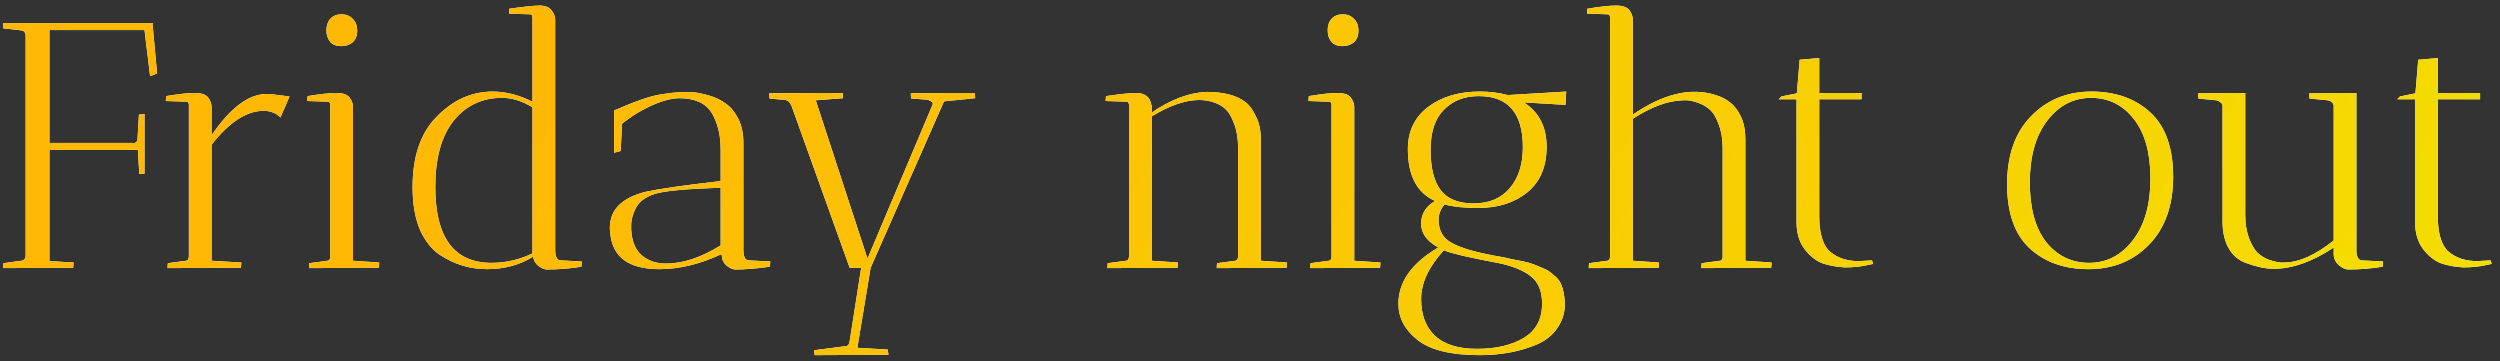 <svg width="270" height="39" viewBox="0 0 270 39" fill="none" xmlns="http://www.w3.org/2000/svg">
<rect x="0" y="0" width="270" height="39" fill="#333333" stroke="none"/>
<path d="M0.317 3.056L0.355 2.49H16.513L16.475 2.603L16.966 7.926L16.211 8.228L15.607 3.245H5.338V15.439H14.361C14.487 15.464 14.6 15.439 14.701 15.364C14.802 15.263 14.852 15.137 14.852 14.986L15.003 12.381L15.607 12.306V18.762C15.582 18.762 15.393 18.774 15.041 18.799L14.89 16.194H5.338V28.2L7.943 28.351C7.943 28.376 7.931 28.565 7.905 28.917L0.317 28.955L0.355 28.426L2.318 28.162C2.57 28.137 2.721 27.973 2.771 27.671V3.774C2.721 3.472 2.57 3.308 2.318 3.283L0.317 3.056ZM22.852 11.588V14.609C24.841 11.689 26.791 10.204 28.704 10.154C28.855 10.154 29.006 10.154 29.157 10.154L31.271 10.418L30.29 12.683C29.811 12.205 29.195 11.966 28.44 11.966C26.602 11.991 24.74 13.212 22.852 15.628V28.162L26.061 28.351C26.061 28.376 26.049 28.565 26.023 28.917L18.096 28.955C18.096 28.728 18.108 28.552 18.133 28.426L20.096 28.162C20.298 28.137 20.398 27.96 20.398 27.633V11.249C20.348 11.072 20.273 10.984 20.172 10.984L17.907 10.909L17.944 10.38C19.303 10.154 20.335 10.041 21.04 10.041C21.745 10.041 22.223 10.204 22.475 10.531C22.726 10.859 22.852 11.211 22.852 11.588ZM38.124 11.588V28.162L40.956 28.351C40.956 28.376 40.943 28.565 40.918 28.917L33.368 28.955C33.368 28.728 33.38 28.552 33.405 28.426L35.368 28.162C35.52 28.162 35.62 28.049 35.67 27.822V11.249C35.62 11.072 35.545 10.984 35.444 10.984L33.179 10.909L33.217 10.38C34.576 10.154 35.608 10.041 36.312 10.041C37.017 10.041 37.495 10.204 37.747 10.531C37.999 10.859 38.124 11.211 38.124 11.588ZM36.841 4.982C36.337 4.982 35.947 4.831 35.67 4.529C35.394 4.202 35.255 3.786 35.255 3.283C35.255 2.754 35.394 2.339 35.67 2.037C35.972 1.71 36.375 1.546 36.879 1.546C37.382 1.546 37.785 1.71 38.087 2.037C38.414 2.339 38.577 2.767 38.577 3.321C38.577 3.849 38.414 4.264 38.087 4.566C37.76 4.843 37.344 4.982 36.841 4.982ZM59.961 2.15V26.954C59.961 27.734 60.162 28.124 60.565 28.124L62.83 28.237L62.792 28.804C61.584 29.005 60.326 29.106 59.017 29.106C58.74 29.081 58.438 28.942 58.111 28.69C57.809 28.439 57.633 28.111 57.582 27.709C56.148 28.615 54.487 29.068 52.599 29.068C50.762 29.068 49.063 28.552 47.502 27.52C46.621 26.941 45.904 26.035 45.35 24.802C44.822 23.544 44.558 22.021 44.558 20.234C44.558 16.937 45.401 14.42 47.087 12.683C48.874 10.821 50.913 9.89 53.203 9.89C54.612 9.89 56.047 10.255 57.507 10.984V1.962C57.507 1.685 57.431 1.546 57.28 1.546L54.977 1.471L55.015 0.942C56.601 0.716 57.683 0.602 58.262 0.602C58.866 0.602 59.294 0.766 59.545 1.093C59.822 1.42 59.961 1.773 59.961 2.15ZM53.09 28.388C54.625 28.388 56.097 28.049 57.507 27.369V11.588C56.399 10.909 55.305 10.569 54.222 10.569C52.058 10.569 50.309 11.4 48.975 13.061C47.666 14.722 47.012 17.1 47.012 20.196C47.012 25.658 49.038 28.388 53.09 28.388ZM77.944 27.482H77.831C75.565 28.539 73.363 29.068 71.224 29.068C67.876 29.068 66.102 27.747 65.901 25.104C65.876 24.928 65.863 24.764 65.863 24.613C65.863 22.675 67.134 21.379 69.676 20.725C71.186 20.397 73.904 20.007 77.831 19.554V16.232C77.831 15.175 77.705 14.269 77.453 13.514C77.201 12.759 76.924 12.205 76.622 11.853C76.32 11.475 75.93 11.186 75.452 10.984C74.848 10.733 74.168 10.607 73.413 10.607C72.683 10.607 71.84 10.796 70.884 11.173C69.5 11.752 68.266 12.482 67.184 13.363L67.033 16.308L66.316 16.496V11.928L66.693 11.777C68.657 10.921 70.154 10.406 71.186 10.229C72.218 10.053 72.973 9.965 73.451 9.965C73.929 9.94 74.382 9.94 74.81 9.965C75.263 9.99 75.842 10.104 76.547 10.305C77.252 10.506 77.856 10.796 78.359 11.173C78.888 11.525 79.341 12.067 79.718 12.797C80.096 13.526 80.284 14.395 80.284 15.402V26.954C80.284 27.734 80.486 28.124 80.888 28.124L83.191 28.237L83.154 28.804C81.744 29.005 80.486 29.106 79.378 29.106C79.076 29.081 78.762 28.93 78.434 28.653C78.107 28.351 77.944 27.96 77.944 27.482ZM71.903 28.464C73.766 28.464 75.742 27.809 77.831 26.501V20.272C74.055 20.397 71.677 20.624 70.695 20.951C69.739 21.253 69.072 21.744 68.694 22.424C68.342 23.078 68.166 23.732 68.166 24.387C68.166 24.512 68.166 24.638 68.166 24.764C68.241 26.073 68.631 27.017 69.336 27.596C70.041 28.174 70.897 28.464 71.903 28.464ZM87.988 38.355L87.912 37.827L91.424 37.373C91.6 37.348 91.713 37.172 91.763 36.845L93.009 28.917H91.763L85.459 11.362L85.421 11.324C85.295 11.022 85.094 10.846 84.817 10.796L83.118 10.645C83.093 10.494 83.08 10.305 83.08 10.078L91.008 10.041C91.008 10.066 91.021 10.255 91.046 10.607L88.101 10.833L93.689 27.935L100.711 11.324C100.786 11.173 100.736 11.047 100.56 10.947C100.409 10.846 100.245 10.783 100.069 10.758L98.408 10.645C98.382 10.494 98.37 10.305 98.37 10.078L105.279 10.041C105.279 10.066 105.291 10.255 105.316 10.607L101.956 10.947L94.028 28.917L92.594 37.562L95.878 37.751C95.929 38.103 95.954 38.292 95.954 38.317L87.988 38.355ZM119.593 28.955L119.63 28.426L121.593 28.162C121.82 28.137 121.933 27.96 121.933 27.633V11.286C121.883 11.085 121.807 10.984 121.707 10.984L119.404 10.909L119.442 10.38C121.027 10.154 122.097 10.041 122.651 10.041C123.657 10.041 124.224 10.481 124.349 11.362H124.387V12.155C126.451 10.745 128.427 10.003 130.314 9.927C132.152 9.927 133.548 10.292 134.505 11.022C134.933 11.349 135.31 11.865 135.637 12.57C135.99 13.25 136.166 14.068 136.166 15.024V28.162L138.997 28.351C138.997 28.376 138.985 28.565 138.96 28.917L131.409 28.955C131.409 28.728 131.422 28.552 131.447 28.426L133.41 28.162C133.611 28.137 133.712 27.96 133.712 27.633V15.968C133.712 14.961 133.574 14.105 133.297 13.401C133.045 12.696 132.756 12.18 132.428 11.853C132.101 11.525 131.699 11.274 131.22 11.098C130.667 10.896 130.088 10.796 129.484 10.796C127.974 10.821 126.275 11.412 124.387 12.57V28.162L127.219 28.351C127.219 28.376 127.206 28.565 127.181 28.917L119.593 28.955ZM146.258 11.588V28.162L149.089 28.351C149.089 28.376 149.077 28.565 149.051 28.917L141.501 28.955C141.501 28.728 141.513 28.552 141.539 28.426L143.502 28.162C143.653 28.162 143.753 28.049 143.804 27.822V11.249C143.753 11.072 143.678 10.984 143.577 10.984L141.312 10.909L141.35 10.38C142.709 10.154 143.741 10.041 144.446 10.041C145.15 10.041 145.628 10.204 145.88 10.531C146.132 10.859 146.258 11.211 146.258 11.588ZM144.974 4.982C144.471 4.982 144.081 4.831 143.804 4.529C143.527 4.202 143.389 3.786 143.389 3.283C143.389 2.754 143.527 2.339 143.804 2.037C144.106 1.71 144.509 1.546 145.012 1.546C145.515 1.546 145.918 1.71 146.22 2.037C146.547 2.339 146.711 2.767 146.711 3.321C146.711 3.849 146.547 4.264 146.22 4.566C145.893 4.843 145.477 4.982 144.974 4.982ZM151.028 32.806C151.028 30.44 152.463 28.414 155.332 26.727C154.099 26.048 153.482 25.192 153.482 24.16C153.482 23.103 153.986 22.285 154.992 21.706C153.029 20.825 152.048 18.963 152.048 16.119C152.048 14.181 152.778 12.658 154.237 11.551C155.697 10.443 157.56 9.89 159.825 9.89C160.882 9.89 161.889 10.015 162.845 10.267L169.15 9.89L169.074 11.324L164.582 11.06C166.218 12.117 167.036 13.715 167.036 15.854C167.036 17.994 166.343 19.63 164.959 20.762C163.575 21.895 161.788 22.461 159.598 22.461C158.138 22.461 156.943 22.335 156.012 22.084C155.584 22.562 155.37 23.116 155.37 23.745C155.37 24.877 155.823 25.695 156.729 26.199C157.711 26.778 159.447 27.281 161.939 27.709C162.518 27.809 162.933 27.898 163.185 27.973C163.462 28.023 163.852 28.099 164.355 28.2C164.858 28.3 165.236 28.401 165.488 28.502C165.739 28.577 166.054 28.703 166.431 28.879C166.834 29.03 167.136 29.181 167.338 29.332C167.539 29.483 167.765 29.672 168.017 29.898C168.269 30.125 168.458 30.377 168.583 30.654C168.86 31.308 168.999 32.063 168.999 32.919C168.999 33.8 168.734 34.63 168.206 35.41C167.677 36.191 166.947 36.782 166.016 37.185C164.204 37.965 162.128 38.355 159.787 38.355C156.691 38.355 154.451 37.801 153.067 36.694C151.708 35.612 151.028 34.316 151.028 32.806ZM155.936 27.029C154.3 28.816 153.482 30.566 153.482 32.277C153.482 33.988 153.973 35.31 154.955 36.241C155.961 37.197 157.484 37.675 159.523 37.675C161.561 37.675 163.235 37.285 164.544 36.505C165.878 35.725 166.545 34.479 166.545 32.768C166.545 31.409 166.117 30.415 165.261 29.785C164.431 29.156 163.248 28.69 161.712 28.388C158.617 27.809 156.691 27.357 155.936 27.029ZM159.711 10.38C158.151 10.38 156.893 10.871 155.936 11.853C154.98 12.809 154.502 14.256 154.502 16.194C154.502 18.132 154.867 19.579 155.596 20.536C156.326 21.492 157.509 21.97 159.145 21.97C160.806 21.97 162.102 21.429 163.034 20.347C163.99 19.24 164.468 17.755 164.468 15.892C164.468 12.218 162.883 10.38 159.711 10.38ZM176.342 2.15V12.381C179.639 10.116 182.621 9.411 185.289 10.267C185.893 10.443 186.409 10.708 186.837 11.06C187.29 11.387 187.68 11.89 188.007 12.57C188.335 13.25 188.498 14.068 188.498 15.024V28.162L191.33 28.351C191.33 28.376 191.317 28.565 191.292 28.917L183.741 28.955C183.741 28.728 183.754 28.552 183.779 28.426L185.742 28.162C185.893 28.162 185.994 28.049 186.044 27.822V16.006C186.044 15.024 185.906 14.181 185.629 13.476C185.377 12.746 185.075 12.218 184.723 11.89C184.371 11.563 183.955 11.312 183.477 11.135C182.823 10.884 182.244 10.783 181.74 10.833C180.105 10.884 178.305 11.551 176.342 12.834V28.162L179.173 28.351C179.173 28.376 179.161 28.565 179.136 28.917L171.585 28.955C171.585 28.728 171.598 28.552 171.623 28.426L173.586 28.162C173.787 28.137 173.888 27.96 173.888 27.633V1.962C173.888 1.685 173.812 1.546 173.661 1.546L171.396 1.471L171.434 0.942C172.793 0.716 173.825 0.602 174.53 0.602C175.234 0.602 175.713 0.766 175.964 1.093C176.216 1.42 176.342 1.773 176.342 2.15ZM200.706 28.2L202.178 28.124L202.291 28.502C202.266 28.502 202.09 28.539 201.763 28.615C201.008 28.791 200.165 28.879 199.234 28.879C198.378 28.829 197.598 28.69 196.893 28.464C196.188 28.212 195.534 27.709 194.93 26.954C194.326 26.174 194.024 25.179 194.024 23.971V10.72H192.098L192.4 10.418L194.061 10.078L194.363 6.454L196.478 6.265V10.041H201.046V10.72H196.478V23.329C196.478 25.242 196.88 26.538 197.686 27.218C198.491 27.872 199.498 28.2 200.706 28.2ZM225.564 29.068C222.946 29.068 220.819 28.313 219.183 26.803C217.573 25.293 216.767 22.99 216.767 19.894C216.767 16.773 217.623 14.332 219.334 12.57C221.071 10.783 223.248 9.89 225.866 9.89C228.483 9.89 230.61 10.645 232.246 12.155C233.882 13.665 234.7 15.98 234.7 19.101C234.7 22.197 233.831 24.638 232.095 26.425C230.383 28.187 228.206 29.068 225.564 29.068ZM225.828 10.569C223.94 10.569 222.367 11.387 221.109 13.023C219.85 14.659 219.221 16.886 219.221 19.705C219.221 22.499 219.813 24.651 220.996 26.161C222.204 27.646 223.751 28.388 225.639 28.388C227.527 28.388 229.1 27.57 230.358 25.934C231.617 24.299 232.246 22.084 232.246 19.29C232.246 16.496 231.642 14.344 230.434 12.834C229.251 11.324 227.716 10.569 225.828 10.569ZM237.427 10.645L237.39 10.078L242.486 10.041V23.178C242.486 24.16 242.625 25.016 242.902 25.746C243.178 26.45 243.48 26.966 243.808 27.294C244.16 27.621 244.563 27.872 245.016 28.049C245.72 28.3 246.312 28.401 246.79 28.351C248.325 28.326 250.075 27.533 252.038 25.972V11.362C251.937 11.06 251.723 10.884 251.396 10.833L249.433 10.645C249.408 10.494 249.395 10.305 249.395 10.078L254.492 10.041V27.18C254.542 27.809 254.743 28.124 255.096 28.124L257.361 28.237L257.323 28.804C256.115 29.005 254.857 29.106 253.548 29.106C253.246 29.081 252.919 28.917 252.566 28.615C252.214 28.288 252.038 27.885 252.038 27.407V26.727C249.747 28.263 247.583 29.03 245.544 29.03C244.688 29.03 243.682 28.816 242.524 28.388C241.769 28.111 241.165 27.596 240.712 26.84C240.259 26.06 240.032 25.091 240.032 23.934V11.4C240.032 11.274 239.957 11.161 239.806 11.06C239.68 10.934 239.542 10.859 239.391 10.833L237.427 10.645ZM267.51 28.2L268.983 28.124L269.096 28.502C269.071 28.502 268.895 28.539 268.567 28.615C267.812 28.791 266.969 28.879 266.038 28.879C265.182 28.829 264.402 28.69 263.697 28.464C262.993 28.212 262.338 27.709 261.734 26.954C261.13 26.174 260.828 25.179 260.828 23.971V10.72H258.903L259.205 10.418L260.866 10.078L261.168 6.454L263.282 6.265V10.041H267.85V10.72H263.282V23.329C263.282 25.242 263.685 26.538 264.49 27.218C265.296 27.872 266.302 28.2 267.51 28.2Z" fill="white"/>
<path d="M0.317 3.056L0.355 2.49H16.513L16.475 2.603L16.966 7.926L16.211 8.228L15.607 3.245H5.338V15.439H14.361C14.487 15.464 14.6 15.439 14.701 15.364C14.802 15.263 14.852 15.137 14.852 14.986L15.003 12.381L15.607 12.306V18.762C15.582 18.762 15.393 18.774 15.041 18.799L14.89 16.194H5.338V28.2L7.943 28.351C7.943 28.376 7.931 28.565 7.905 28.917L0.317 28.955L0.355 28.426L2.318 28.162C2.57 28.137 2.721 27.973 2.771 27.671V3.774C2.721 3.472 2.57 3.308 2.318 3.283L0.317 3.056ZM22.852 11.588V14.609C24.841 11.689 26.791 10.204 28.704 10.154C28.855 10.154 29.006 10.154 29.157 10.154L31.271 10.418L30.29 12.683C29.811 12.205 29.195 11.966 28.44 11.966C26.602 11.991 24.74 13.212 22.852 15.628V28.162L26.061 28.351C26.061 28.376 26.049 28.565 26.023 28.917L18.096 28.955C18.096 28.728 18.108 28.552 18.133 28.426L20.096 28.162C20.298 28.137 20.398 27.96 20.398 27.633V11.249C20.348 11.072 20.273 10.984 20.172 10.984L17.907 10.909L17.944 10.38C19.303 10.154 20.335 10.041 21.04 10.041C21.745 10.041 22.223 10.204 22.475 10.531C22.726 10.859 22.852 11.211 22.852 11.588ZM38.124 11.588V28.162L40.956 28.351C40.956 28.376 40.943 28.565 40.918 28.917L33.368 28.955C33.368 28.728 33.38 28.552 33.405 28.426L35.368 28.162C35.52 28.162 35.62 28.049 35.67 27.822V11.249C35.62 11.072 35.545 10.984 35.444 10.984L33.179 10.909L33.217 10.38C34.576 10.154 35.608 10.041 36.312 10.041C37.017 10.041 37.495 10.204 37.747 10.531C37.999 10.859 38.124 11.211 38.124 11.588ZM36.841 4.982C36.337 4.982 35.947 4.831 35.67 4.529C35.394 4.202 35.255 3.786 35.255 3.283C35.255 2.754 35.394 2.339 35.67 2.037C35.972 1.71 36.375 1.546 36.879 1.546C37.382 1.546 37.785 1.71 38.087 2.037C38.414 2.339 38.577 2.767 38.577 3.321C38.577 3.849 38.414 4.264 38.087 4.566C37.76 4.843 37.344 4.982 36.841 4.982ZM59.961 2.15V26.954C59.961 27.734 60.162 28.124 60.565 28.124L62.83 28.237L62.792 28.804C61.584 29.005 60.326 29.106 59.017 29.106C58.74 29.081 58.438 28.942 58.111 28.69C57.809 28.439 57.633 28.111 57.582 27.709C56.148 28.615 54.487 29.068 52.599 29.068C50.762 29.068 49.063 28.552 47.502 27.52C46.621 26.941 45.904 26.035 45.35 24.802C44.822 23.544 44.558 22.021 44.558 20.234C44.558 16.937 45.401 14.42 47.087 12.683C48.874 10.821 50.913 9.89 53.203 9.89C54.612 9.89 56.047 10.255 57.507 10.984V1.962C57.507 1.685 57.431 1.546 57.28 1.546L54.977 1.471L55.015 0.942C56.601 0.716 57.683 0.602 58.262 0.602C58.866 0.602 59.294 0.766 59.545 1.093C59.822 1.42 59.961 1.773 59.961 2.15ZM53.09 28.388C54.625 28.388 56.097 28.049 57.507 27.369V11.588C56.399 10.909 55.305 10.569 54.222 10.569C52.058 10.569 50.309 11.4 48.975 13.061C47.666 14.722 47.012 17.1 47.012 20.196C47.012 25.658 49.038 28.388 53.09 28.388ZM77.944 27.482H77.831C75.565 28.539 73.363 29.068 71.224 29.068C67.876 29.068 66.102 27.747 65.901 25.104C65.876 24.928 65.863 24.764 65.863 24.613C65.863 22.675 67.134 21.379 69.676 20.725C71.186 20.397 73.904 20.007 77.831 19.554V16.232C77.831 15.175 77.705 14.269 77.453 13.514C77.201 12.759 76.924 12.205 76.622 11.853C76.32 11.475 75.93 11.186 75.452 10.984C74.848 10.733 74.168 10.607 73.413 10.607C72.683 10.607 71.84 10.796 70.884 11.173C69.5 11.752 68.266 12.482 67.184 13.363L67.033 16.308L66.316 16.496V11.928L66.693 11.777C68.657 10.921 70.154 10.406 71.186 10.229C72.218 10.053 72.973 9.965 73.451 9.965C73.929 9.94 74.382 9.94 74.81 9.965C75.263 9.99 75.842 10.104 76.547 10.305C77.252 10.506 77.856 10.796 78.359 11.173C78.888 11.525 79.341 12.067 79.718 12.797C80.096 13.526 80.284 14.395 80.284 15.402V26.954C80.284 27.734 80.486 28.124 80.888 28.124L83.191 28.237L83.154 28.804C81.744 29.005 80.486 29.106 79.378 29.106C79.076 29.081 78.762 28.93 78.434 28.653C78.107 28.351 77.944 27.96 77.944 27.482ZM71.903 28.464C73.766 28.464 75.742 27.809 77.831 26.501V20.272C74.055 20.397 71.677 20.624 70.695 20.951C69.739 21.253 69.072 21.744 68.694 22.424C68.342 23.078 68.166 23.732 68.166 24.387C68.166 24.512 68.166 24.638 68.166 24.764C68.241 26.073 68.631 27.017 69.336 27.596C70.041 28.174 70.897 28.464 71.903 28.464ZM87.988 38.355L87.912 37.827L91.424 37.373C91.6 37.348 91.713 37.172 91.763 36.845L93.009 28.917H91.763L85.459 11.362L85.421 11.324C85.295 11.022 85.094 10.846 84.817 10.796L83.118 10.645C83.093 10.494 83.08 10.305 83.08 10.078L91.008 10.041C91.008 10.066 91.021 10.255 91.046 10.607L88.101 10.833L93.689 27.935L100.711 11.324C100.786 11.173 100.736 11.047 100.56 10.947C100.409 10.846 100.245 10.783 100.069 10.758L98.408 10.645C98.382 10.494 98.37 10.305 98.37 10.078L105.279 10.041C105.279 10.066 105.291 10.255 105.316 10.607L101.956 10.947L94.028 28.917L92.594 37.562L95.878 37.751C95.929 38.103 95.954 38.292 95.954 38.317L87.988 38.355ZM119.593 28.955L119.63 28.426L121.593 28.162C121.82 28.137 121.933 27.96 121.933 27.633V11.286C121.883 11.085 121.807 10.984 121.707 10.984L119.404 10.909L119.442 10.38C121.027 10.154 122.097 10.041 122.651 10.041C123.657 10.041 124.224 10.481 124.349 11.362H124.387V12.155C126.451 10.745 128.427 10.003 130.314 9.927C132.152 9.927 133.548 10.292 134.505 11.022C134.933 11.349 135.31 11.865 135.637 12.57C135.99 13.25 136.166 14.068 136.166 15.024V28.162L138.997 28.351C138.997 28.376 138.985 28.565 138.96 28.917L131.409 28.955C131.409 28.728 131.422 28.552 131.447 28.426L133.41 28.162C133.611 28.137 133.712 27.96 133.712 27.633V15.968C133.712 14.961 133.574 14.105 133.297 13.401C133.045 12.696 132.756 12.18 132.428 11.853C132.101 11.525 131.699 11.274 131.22 11.098C130.667 10.896 130.088 10.796 129.484 10.796C127.974 10.821 126.275 11.412 124.387 12.57V28.162L127.219 28.351C127.219 28.376 127.206 28.565 127.181 28.917L119.593 28.955ZM146.258 11.588V28.162L149.089 28.351C149.089 28.376 149.077 28.565 149.051 28.917L141.501 28.955C141.501 28.728 141.513 28.552 141.539 28.426L143.502 28.162C143.653 28.162 143.753 28.049 143.804 27.822V11.249C143.753 11.072 143.678 10.984 143.577 10.984L141.312 10.909L141.35 10.38C142.709 10.154 143.741 10.041 144.446 10.041C145.15 10.041 145.628 10.204 145.88 10.531C146.132 10.859 146.258 11.211 146.258 11.588ZM144.974 4.982C144.471 4.982 144.081 4.831 143.804 4.529C143.527 4.202 143.389 3.786 143.389 3.283C143.389 2.754 143.527 2.339 143.804 2.037C144.106 1.71 144.509 1.546 145.012 1.546C145.515 1.546 145.918 1.71 146.22 2.037C146.547 2.339 146.711 2.767 146.711 3.321C146.711 3.849 146.547 4.264 146.22 4.566C145.893 4.843 145.477 4.982 144.974 4.982ZM151.028 32.806C151.028 30.44 152.463 28.414 155.332 26.727C154.099 26.048 153.482 25.192 153.482 24.16C153.482 23.103 153.986 22.285 154.992 21.706C153.029 20.825 152.048 18.963 152.048 16.119C152.048 14.181 152.778 12.658 154.237 11.551C155.697 10.443 157.56 9.89 159.825 9.89C160.882 9.89 161.889 10.015 162.845 10.267L169.15 9.89L169.074 11.324L164.582 11.06C166.218 12.117 167.036 13.715 167.036 15.854C167.036 17.994 166.343 19.63 164.959 20.762C163.575 21.895 161.788 22.461 159.598 22.461C158.138 22.461 156.943 22.335 156.012 22.084C155.584 22.562 155.37 23.116 155.37 23.745C155.37 24.877 155.823 25.695 156.729 26.199C157.711 26.778 159.447 27.281 161.939 27.709C162.518 27.809 162.933 27.898 163.185 27.973C163.462 28.023 163.852 28.099 164.355 28.2C164.858 28.3 165.236 28.401 165.488 28.502C165.739 28.577 166.054 28.703 166.431 28.879C166.834 29.03 167.136 29.181 167.338 29.332C167.539 29.483 167.765 29.672 168.017 29.898C168.269 30.125 168.458 30.377 168.583 30.654C168.86 31.308 168.999 32.063 168.999 32.919C168.999 33.8 168.734 34.63 168.206 35.41C167.677 36.191 166.947 36.782 166.016 37.185C164.204 37.965 162.128 38.355 159.787 38.355C156.691 38.355 154.451 37.801 153.067 36.694C151.708 35.612 151.028 34.316 151.028 32.806ZM155.936 27.029C154.3 28.816 153.482 30.566 153.482 32.277C153.482 33.988 153.973 35.31 154.955 36.241C155.961 37.197 157.484 37.675 159.523 37.675C161.561 37.675 163.235 37.285 164.544 36.505C165.878 35.725 166.545 34.479 166.545 32.768C166.545 31.409 166.117 30.415 165.261 29.785C164.431 29.156 163.248 28.69 161.712 28.388C158.617 27.809 156.691 27.357 155.936 27.029ZM159.711 10.38C158.151 10.38 156.893 10.871 155.936 11.853C154.98 12.809 154.502 14.256 154.502 16.194C154.502 18.132 154.867 19.579 155.596 20.536C156.326 21.492 157.509 21.97 159.145 21.97C160.806 21.97 162.102 21.429 163.034 20.347C163.99 19.24 164.468 17.755 164.468 15.892C164.468 12.218 162.883 10.38 159.711 10.38ZM176.342 2.15V12.381C179.639 10.116 182.621 9.411 185.289 10.267C185.893 10.443 186.409 10.708 186.837 11.06C187.29 11.387 187.68 11.89 188.007 12.57C188.335 13.25 188.498 14.068 188.498 15.024V28.162L191.33 28.351C191.33 28.376 191.317 28.565 191.292 28.917L183.741 28.955C183.741 28.728 183.754 28.552 183.779 28.426L185.742 28.162C185.893 28.162 185.994 28.049 186.044 27.822V16.006C186.044 15.024 185.906 14.181 185.629 13.476C185.377 12.746 185.075 12.218 184.723 11.89C184.371 11.563 183.955 11.312 183.477 11.135C182.823 10.884 182.244 10.783 181.74 10.833C180.105 10.884 178.305 11.551 176.342 12.834V28.162L179.173 28.351C179.173 28.376 179.161 28.565 179.136 28.917L171.585 28.955C171.585 28.728 171.598 28.552 171.623 28.426L173.586 28.162C173.787 28.137 173.888 27.96 173.888 27.633V1.962C173.888 1.685 173.812 1.546 173.661 1.546L171.396 1.471L171.434 0.942C172.793 0.716 173.825 0.602 174.53 0.602C175.234 0.602 175.713 0.766 175.964 1.093C176.216 1.42 176.342 1.773 176.342 2.15ZM200.706 28.2L202.178 28.124L202.291 28.502C202.266 28.502 202.09 28.539 201.763 28.615C201.008 28.791 200.165 28.879 199.234 28.879C198.378 28.829 197.598 28.69 196.893 28.464C196.188 28.212 195.534 27.709 194.93 26.954C194.326 26.174 194.024 25.179 194.024 23.971V10.72H192.098L192.4 10.418L194.061 10.078L194.363 6.454L196.478 6.265V10.041H201.046V10.72H196.478V23.329C196.478 25.242 196.88 26.538 197.686 27.218C198.491 27.872 199.498 28.2 200.706 28.2ZM225.564 29.068C222.946 29.068 220.819 28.313 219.183 26.803C217.573 25.293 216.767 22.99 216.767 19.894C216.767 16.773 217.623 14.332 219.334 12.57C221.071 10.783 223.248 9.89 225.866 9.89C228.483 9.89 230.61 10.645 232.246 12.155C233.882 13.665 234.7 15.98 234.7 19.101C234.7 22.197 233.831 24.638 232.095 26.425C230.383 28.187 228.206 29.068 225.564 29.068ZM225.828 10.569C223.94 10.569 222.367 11.387 221.109 13.023C219.85 14.659 219.221 16.886 219.221 19.705C219.221 22.499 219.813 24.651 220.996 26.161C222.204 27.646 223.751 28.388 225.639 28.388C227.527 28.388 229.1 27.57 230.358 25.934C231.617 24.299 232.246 22.084 232.246 19.29C232.246 16.496 231.642 14.344 230.434 12.834C229.251 11.324 227.716 10.569 225.828 10.569ZM237.427 10.645L237.39 10.078L242.486 10.041V23.178C242.486 24.16 242.625 25.016 242.902 25.746C243.178 26.45 243.48 26.966 243.808 27.294C244.16 27.621 244.563 27.872 245.016 28.049C245.72 28.3 246.312 28.401 246.79 28.351C248.325 28.326 250.075 27.533 252.038 25.972V11.362C251.937 11.06 251.723 10.884 251.396 10.833L249.433 10.645C249.408 10.494 249.395 10.305 249.395 10.078L254.492 10.041V27.18C254.542 27.809 254.743 28.124 255.096 28.124L257.361 28.237L257.323 28.804C256.115 29.005 254.857 29.106 253.548 29.106C253.246 29.081 252.919 28.917 252.566 28.615C252.214 28.288 252.038 27.885 252.038 27.407V26.727C249.747 28.263 247.583 29.03 245.544 29.03C244.688 29.03 243.682 28.816 242.524 28.388C241.769 28.111 241.165 27.596 240.712 26.84C240.259 26.06 240.032 25.091 240.032 23.934V11.4C240.032 11.274 239.957 11.161 239.806 11.06C239.68 10.934 239.542 10.859 239.391 10.833L237.427 10.645ZM267.51 28.2L268.983 28.124L269.096 28.502C269.071 28.502 268.895 28.539 268.567 28.615C267.812 28.791 266.969 28.879 266.038 28.879C265.182 28.829 264.402 28.69 263.697 28.464C262.993 28.212 262.338 27.709 261.734 26.954C261.13 26.174 260.828 25.179 260.828 23.971V10.72H258.903L259.205 10.418L260.866 10.078L261.168 6.454L263.282 6.265V10.041H267.85V10.72H263.282V23.329C263.282 25.242 263.685 26.538 264.49 27.218C265.296 27.872 266.302 28.2 267.51 28.2Z" fill="url(#paint0_linear_14_2596)"/>
<defs>
<linearGradient id="paint0_linear_14_2596" x1="73.802" y1="-7.083" x2="202.382" y2="99.169" gradientUnits="userSpaceOnUse">
<stop stop-color="#FFB905"/>
<stop offset="1" stop-color="#F4DC00"/>
</linearGradient>
</defs>
</svg>
